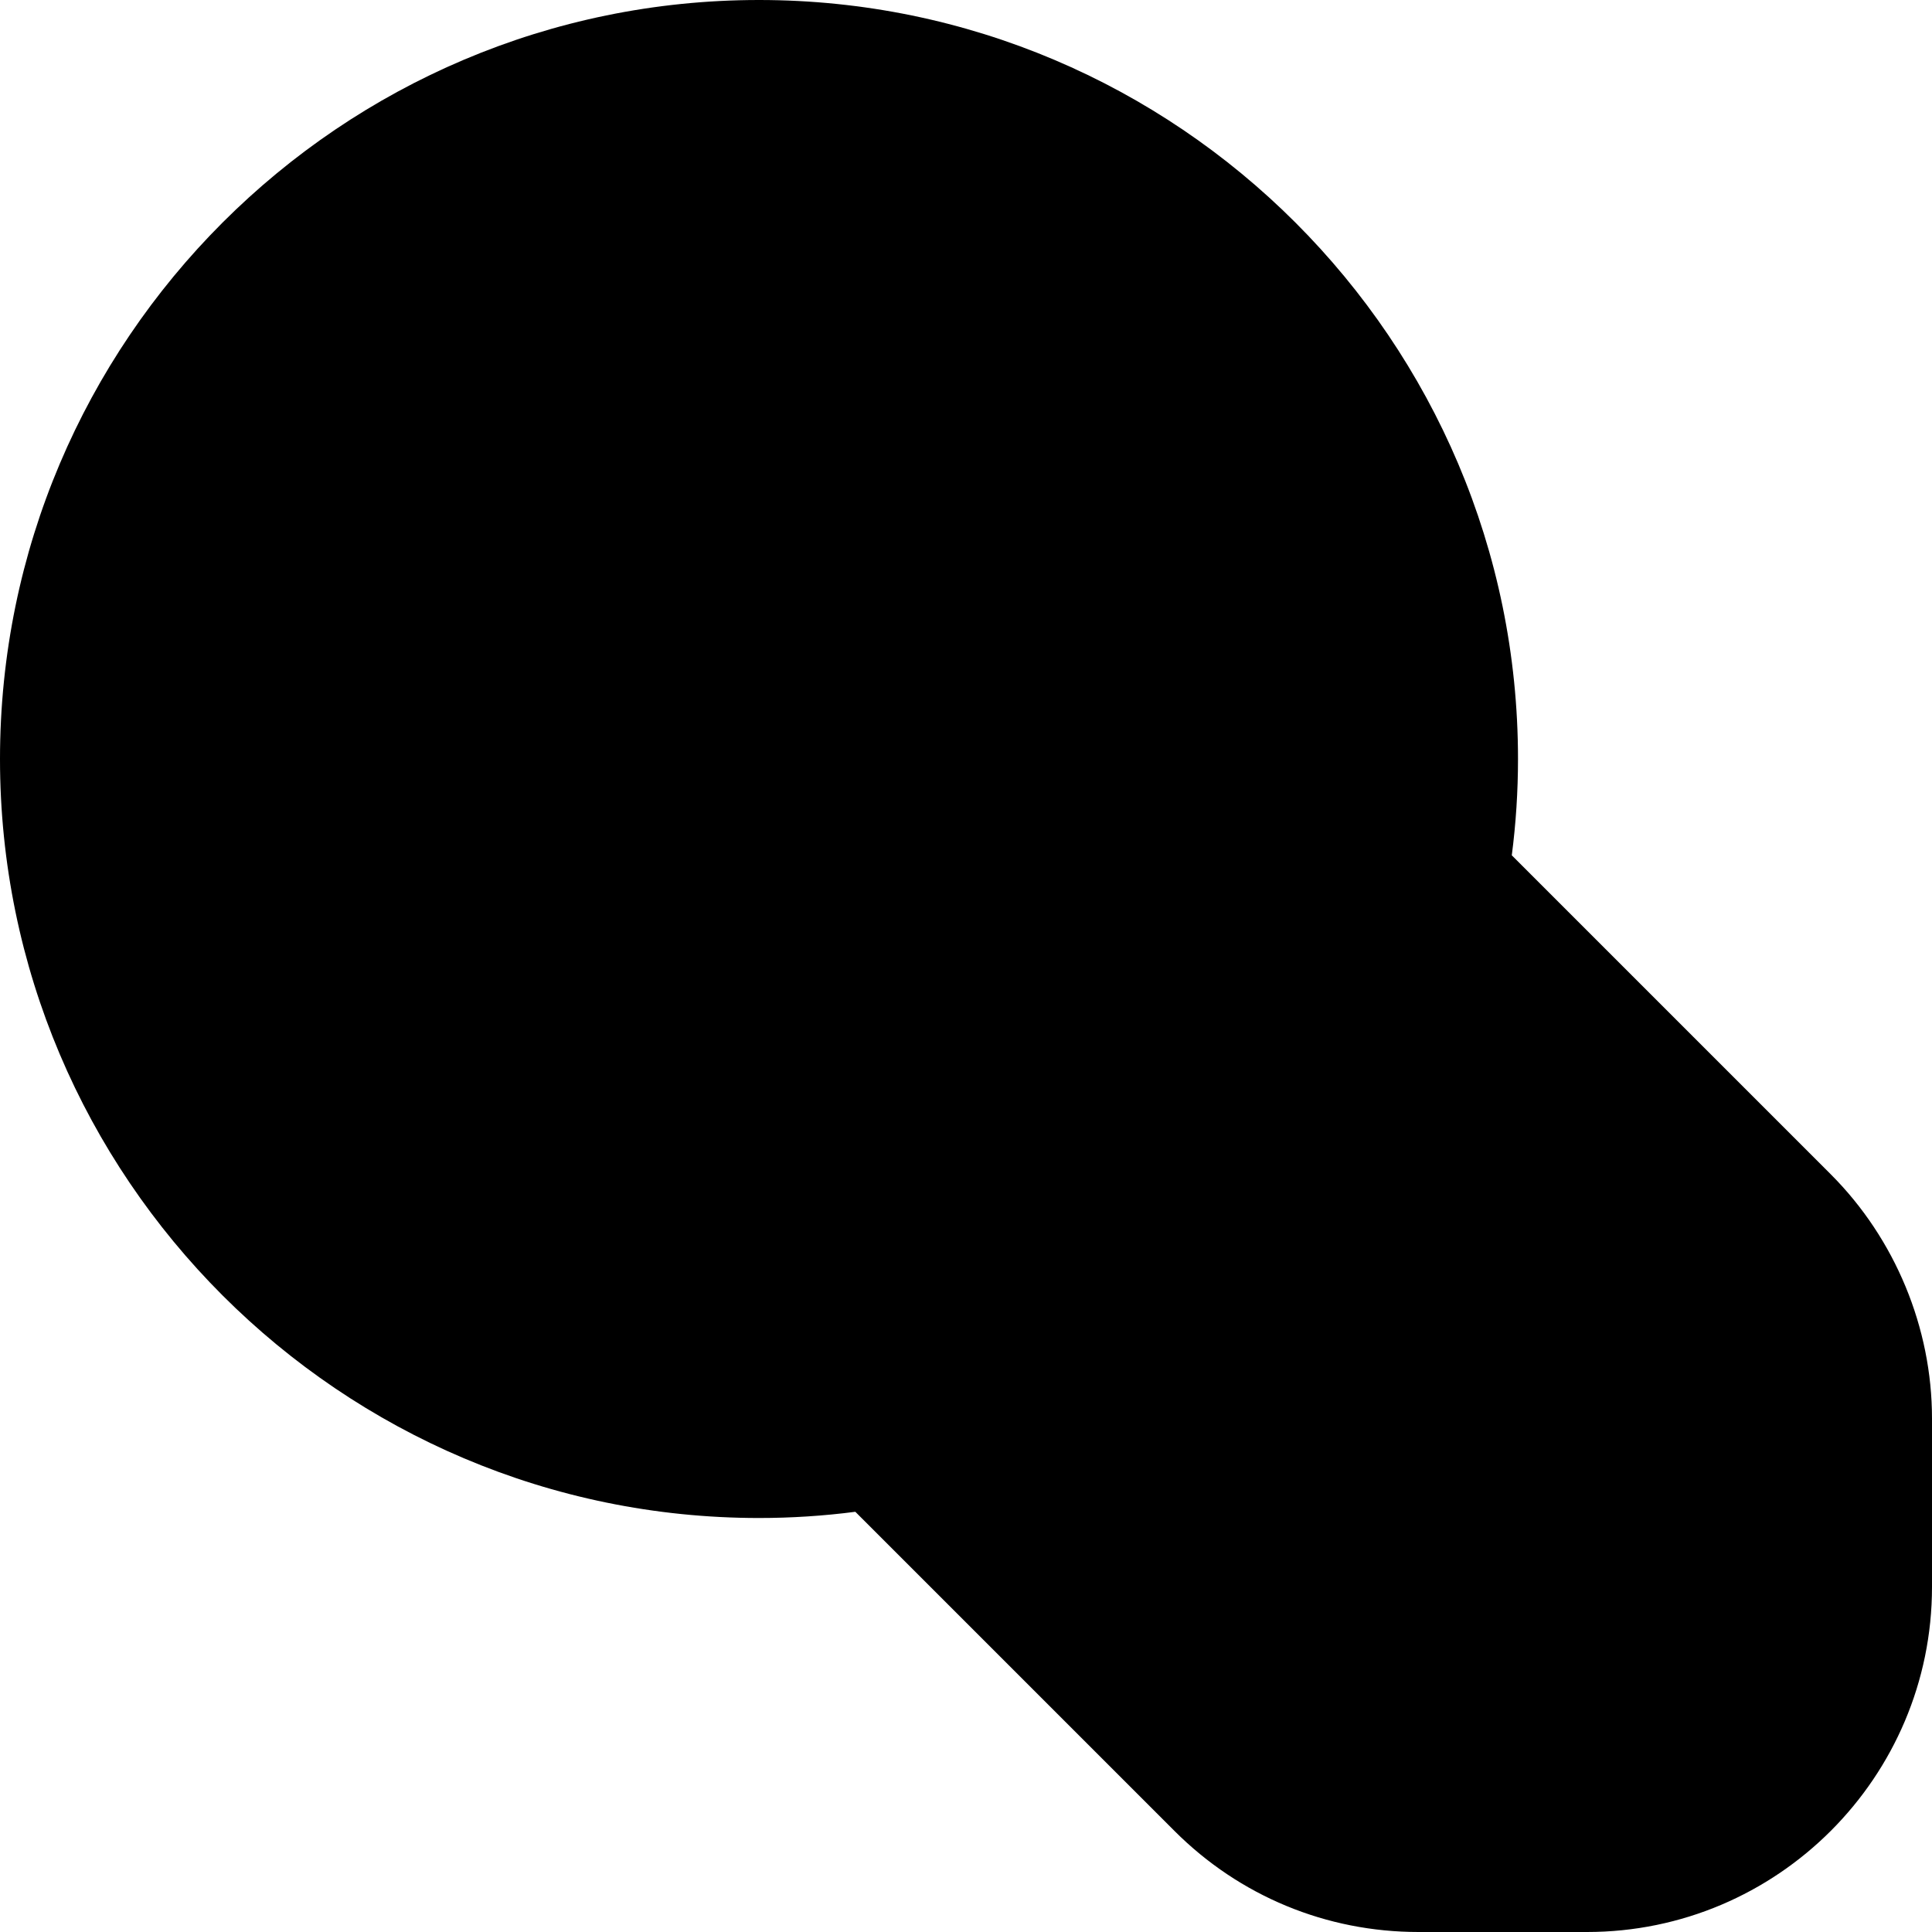 <?xml version="1.0" encoding="iso-8859-1"?>
<!-- Generator: Adobe Illustrator 22.1.0, SVG Export Plug-In . SVG Version: 6.00 Build 0)  -->
<svg version="1.1" id="Rounded" xmlns="http://www.w3.org/2000/svg" xmlns:xlink="http://www.w3.org/1999/xlink" x="0px" y="0px"
	 viewBox="0 0 14 14" style="enable-background:new 0 0 14 14;" xml:space="preserve">
<path d="M5.5,11c0.234,0,0.467-0.015,0.698-0.045l2.313,2.313C8.983,13.74,9.611,14,10.279,14H11.5c1.379,0,2.5-1.122,2.5-2.5
	v-1.221c0-0.658-0.267-1.302-0.732-1.768l-2.313-2.313C10.985,5.967,11,5.734,11,5.5C11,2.467,8.532,0,5.5,0S0,2.467,0,5.5
	S2.468,11,5.5,11z"/>
</svg>
